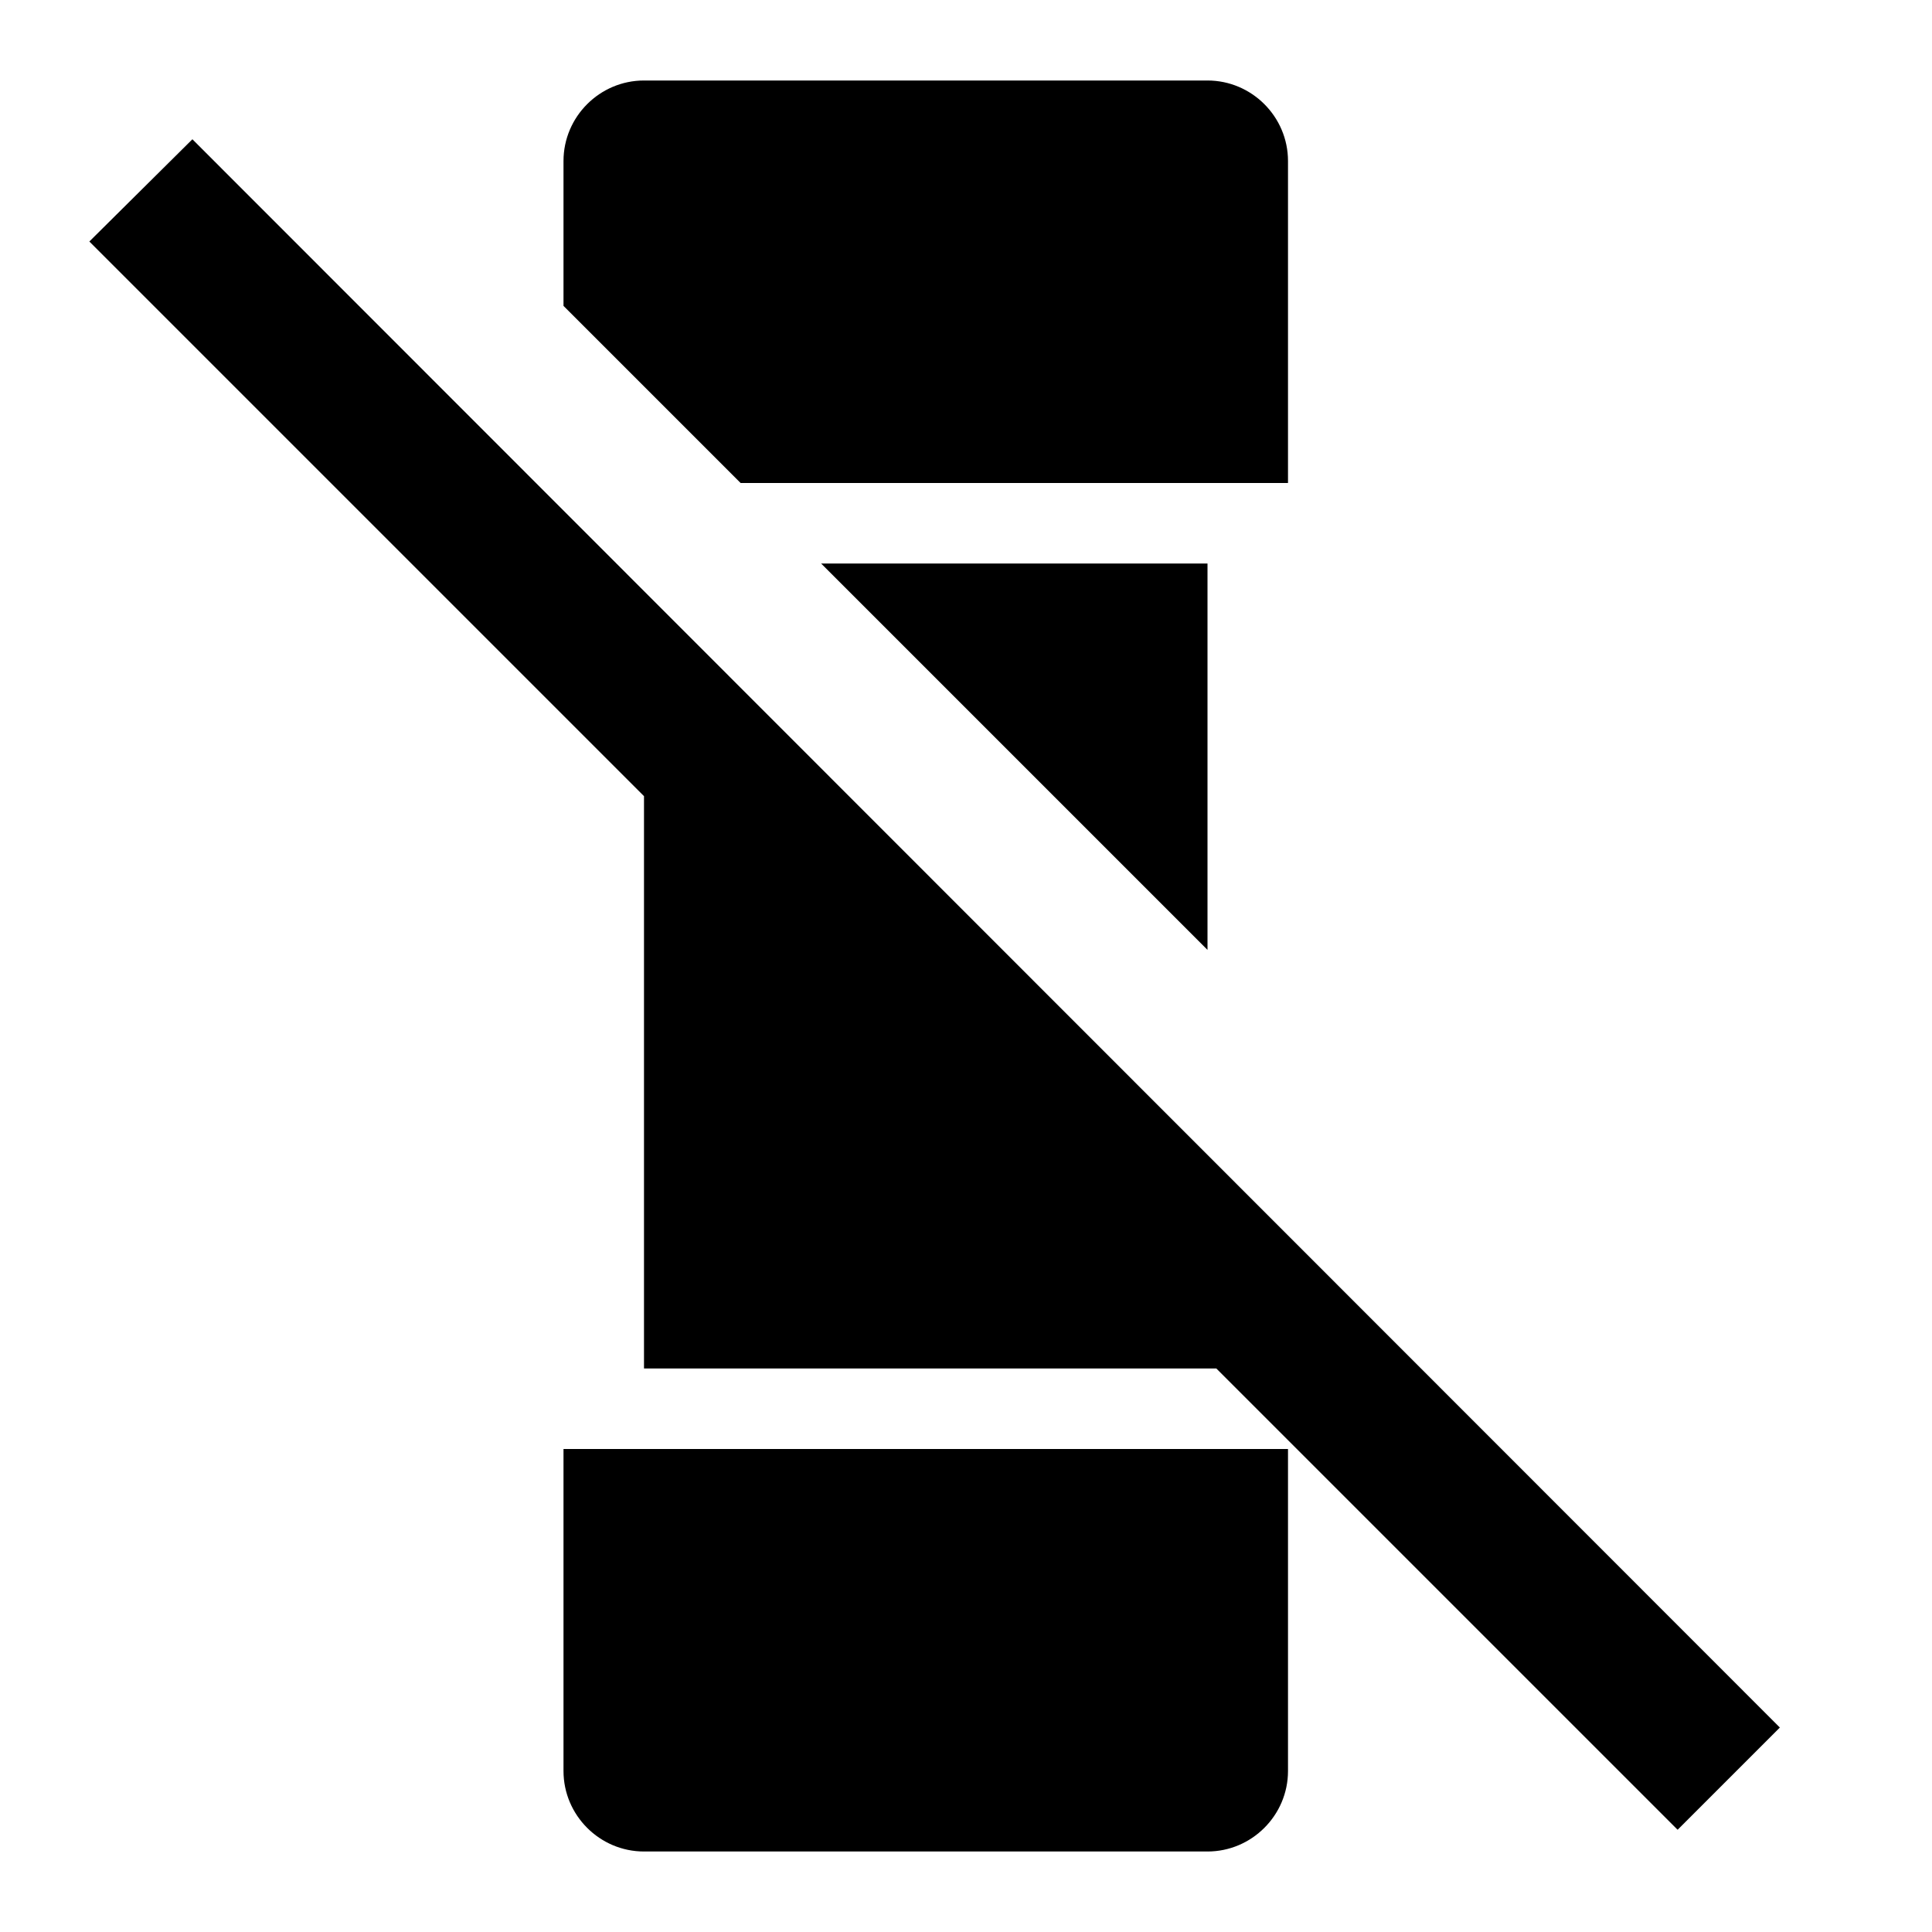 <svg xmlns="http://www.w3.org/2000/svg" width="24" height="24" viewBox="0 0 24 24"><path d="M15 11.8L10.2 7H15V11.8M16 6V2C16 1.45 15.55 1 15 1H8C7.45 1 7 1.45 7 2V3.8L9.2 6H16M2.39 1.73L1.11 3L8 9.89V17H15.11L20.84 22.73L22.11 21.46L2.39 1.73M7 22C7 22.55 7.45 23 8 23H15C15.55 23 16 22.55 16 22V18H7V22Z" /></svg>